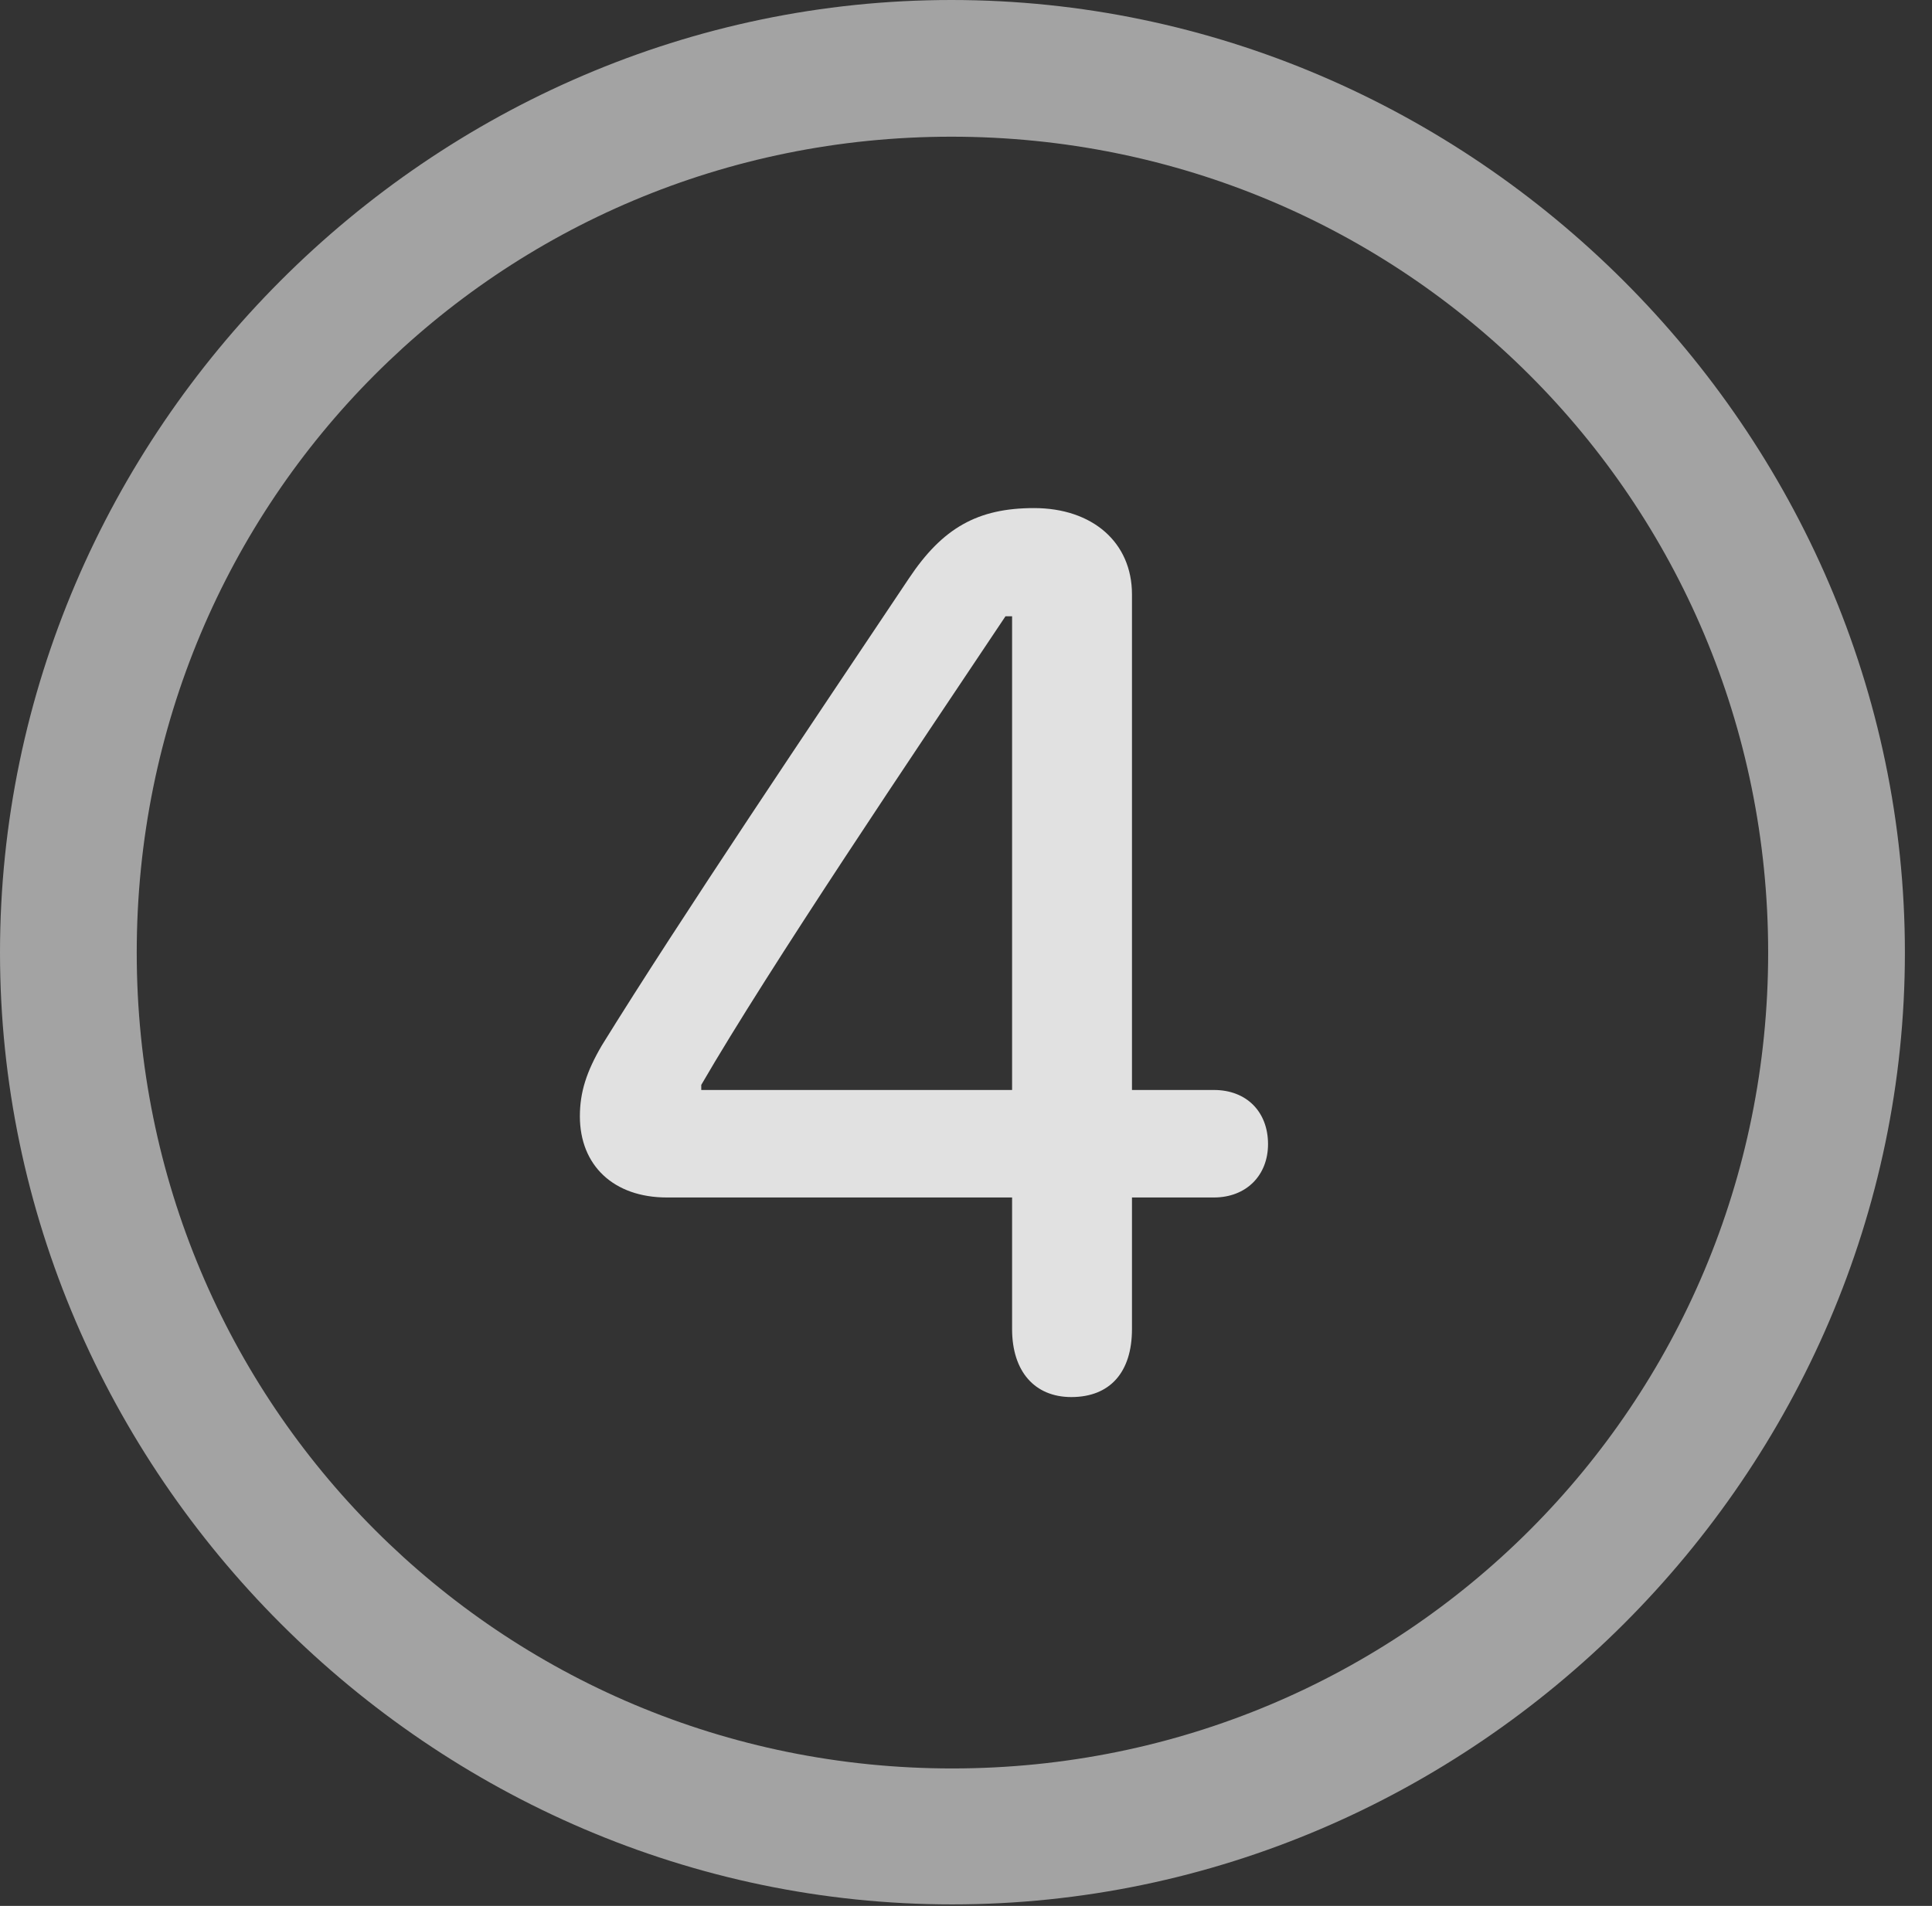 <?xml version="1.0" encoding="UTF-8"?>
<!--Generator: Apple Native CoreSVG 232.5-->
<!DOCTYPE svg
PUBLIC "-//W3C//DTD SVG 1.1//EN"
       "http://www.w3.org/Graphics/SVG/1.1/DTD/svg11.dtd">
<svg version="1.1" xmlns="http://www.w3.org/2000/svg" xmlns:xlink="http://www.w3.org/1999/xlink" width="25.801" height="25.459">
 <rect width="100%" height="100%" fill="#333333" stroke="none"/>
 <g>
  <rect height="25.459" opacity="0" width="25.801" x="0" y="0"/>
  <path d="M12.715 25.439C19.678 25.439 25.439 19.678 25.439 12.725C25.439 5.762 19.668 0 12.705 0C5.752 0 0 5.762 0 12.725C0 19.678 5.762 25.439 12.715 25.439ZM12.715 23.623C6.68 23.623 1.826 18.76 1.826 12.725C1.826 6.68 6.67 1.826 12.705 1.826C18.75 1.826 23.613 6.68 23.613 12.725C23.613 18.76 18.76 23.623 12.715 23.623Z" fill="#ffffff" fill-opacity="0.55"/>
  <path d="M14.307 18.662C14.824 18.662 15.117 18.33 15.117 17.754L15.117 15.996L16.211 15.996C16.641 15.996 16.934 15.703 16.934 15.283C16.934 14.854 16.65 14.56 16.211 14.56L15.117 14.56L15.117 7.939C15.117 7.246 14.59 6.787 13.809 6.787C13.057 6.787 12.588 7.051 12.139 7.725C10.879 9.609 9.082 12.275 8.037 13.965C7.832 14.316 7.744 14.59 7.744 14.912C7.744 15.566 8.193 15.996 8.906 15.996L13.516 15.996L13.516 17.754C13.516 18.32 13.818 18.662 14.307 18.662ZM13.516 14.56L9.365 14.56L9.365 14.492C10.283 12.91 12.207 10.059 13.428 8.232L13.516 8.232Z" fill="#ffffff" fill-opacity="0.85"/>
 </g>
</svg>

